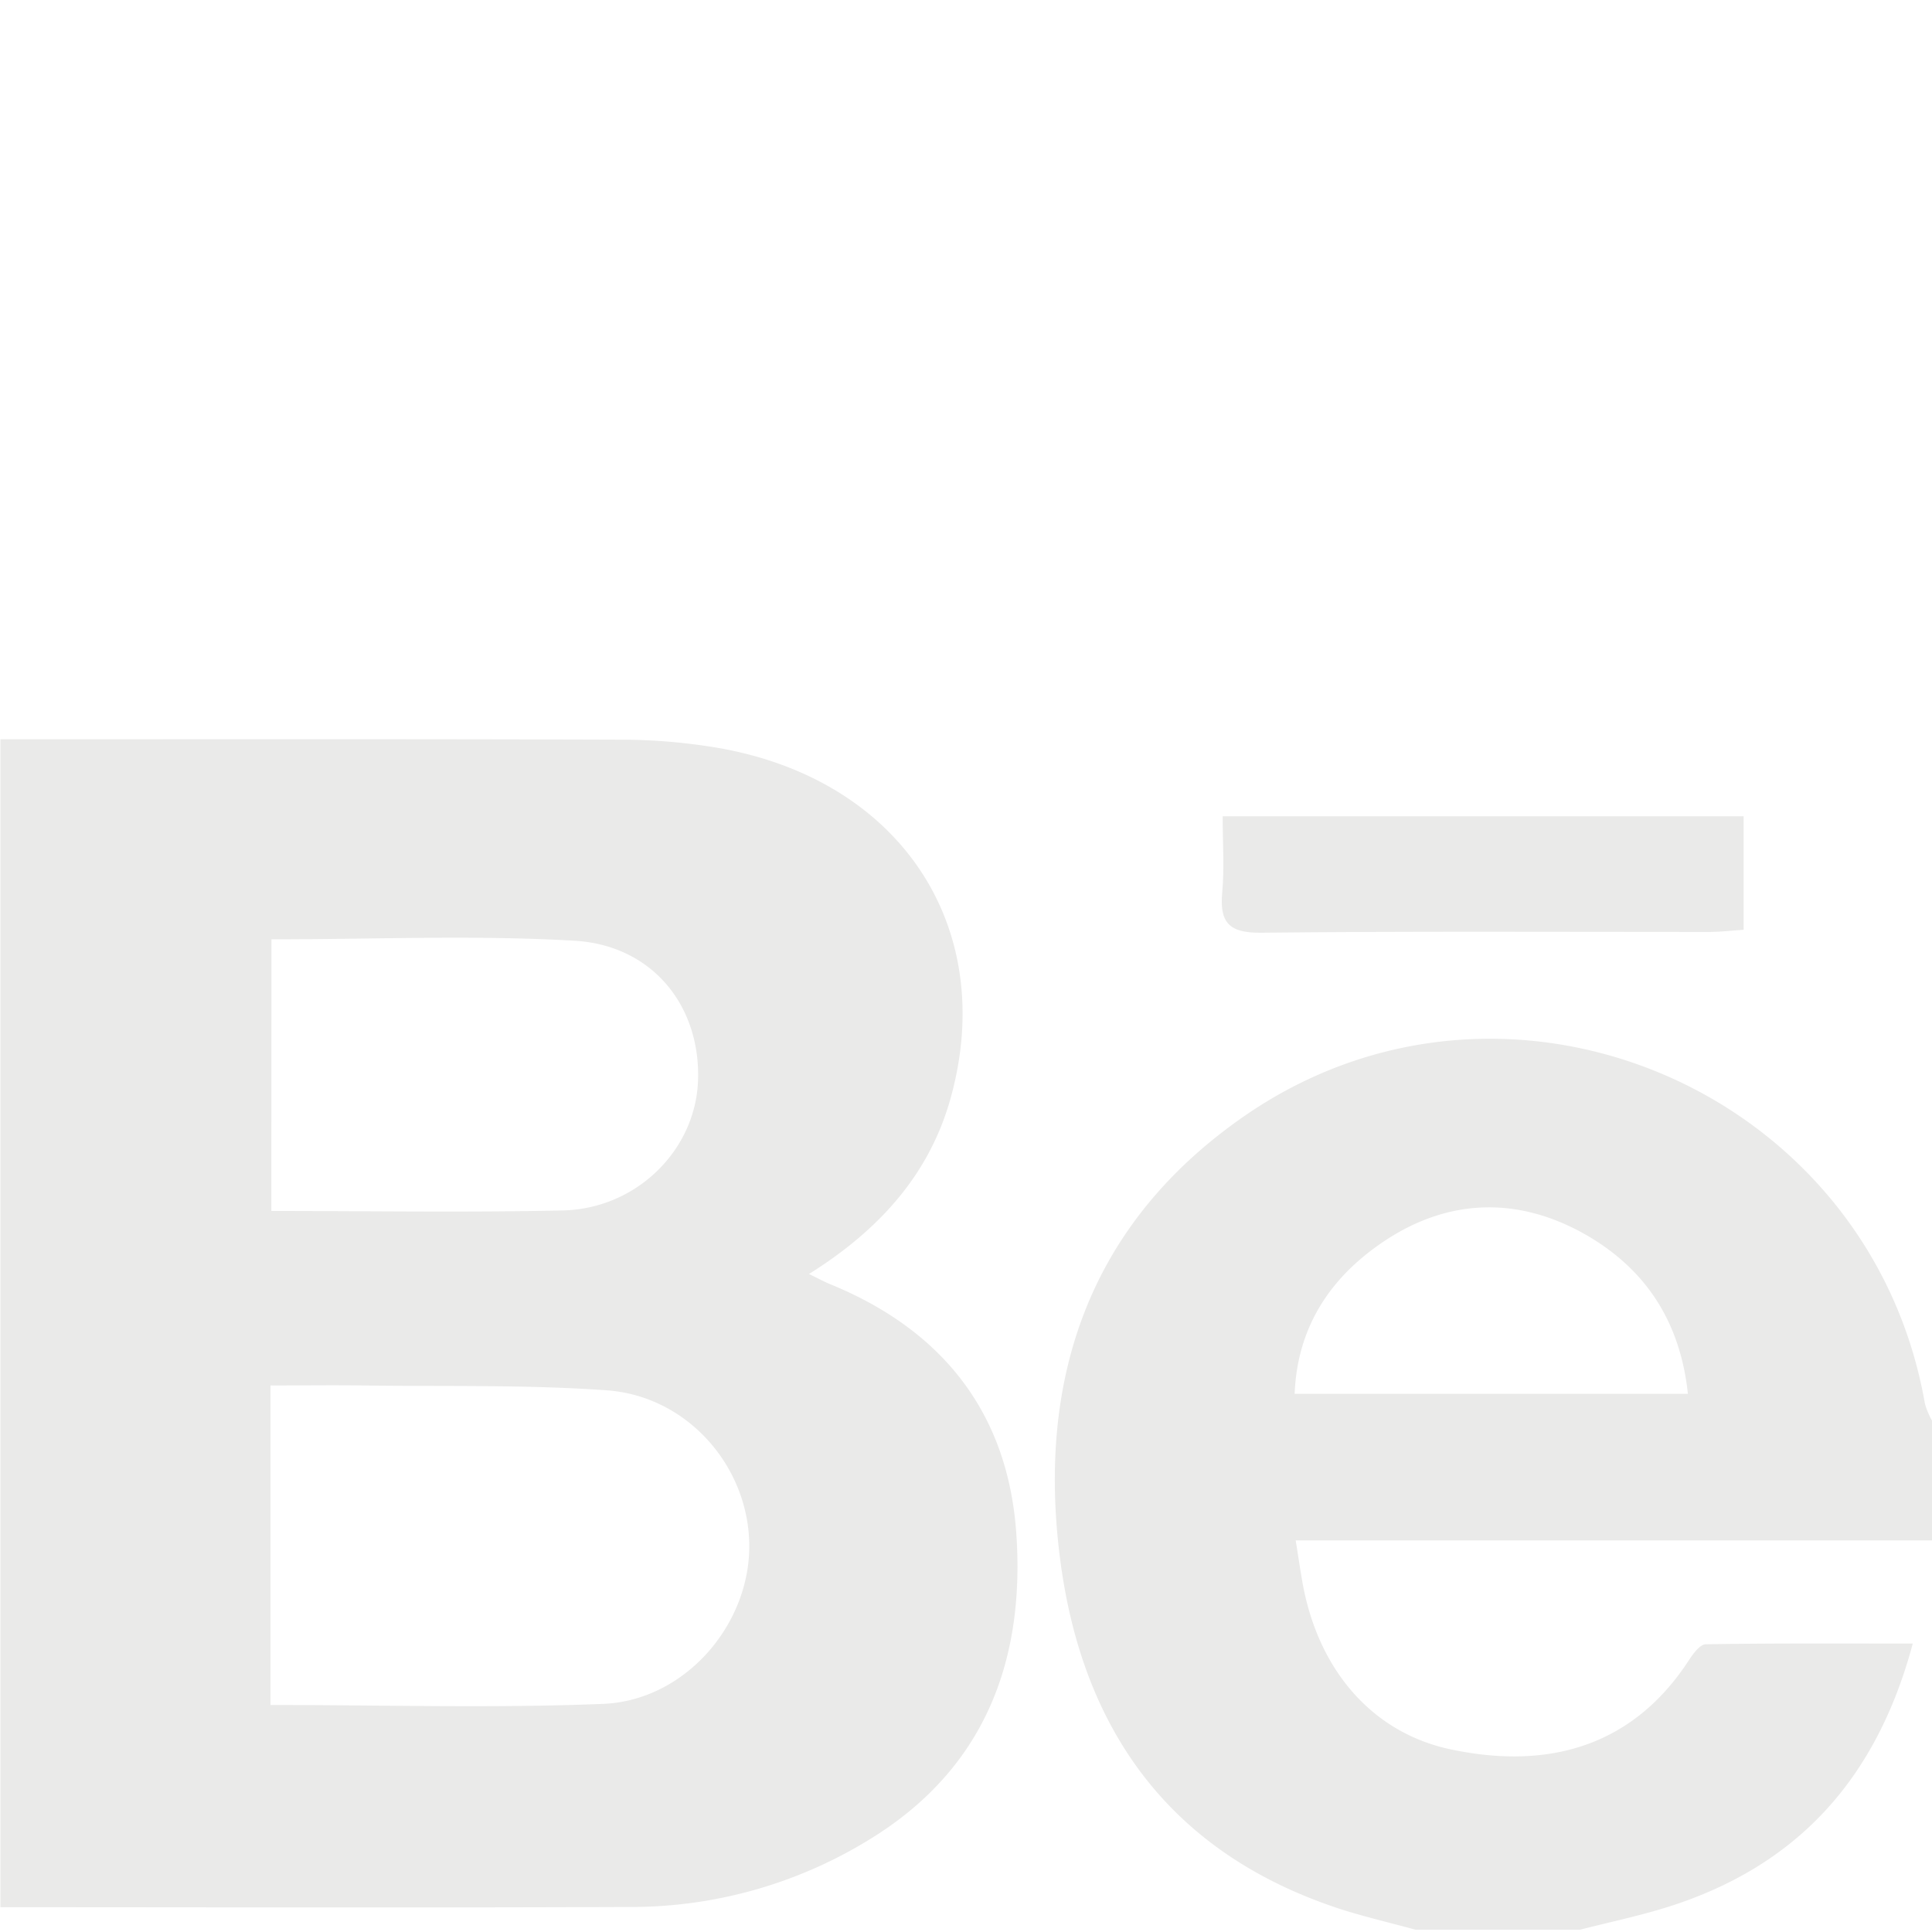<svg xmlns="http://www.w3.org/2000/svg" viewBox="0 0 400 400"><defs><style>.cls-1{fill:#eaeae9;}</style></defs><title>behance</title><g id="behance"><path class="cls-1" d="M.09,394.87V153.06c42.83,0,85.66-.07,128.49.08a121.3,121.3,0,0,1,20,1.69c37.83,6.51,58.18,37.19,48.18,72.73-4.47,15.86-15,27.27-29.27,36.21,1.93.93,3.21,1.63,4.54,2.17,23.11,9.49,36.64,26.58,38.38,51.49,1.81,25.8-6.16,47.92-29,62.54a94.17,94.17,0,0,1-51.23,14.85C86.78,395,43.43,394.87.09,394.87ZM56,353c23.49,0,46.21.69,68.86-.23,16.85-.68,30.26-16.2,30.27-32.61s-12.73-31.11-29.5-32.31-33.52-.77-50.28-1c-6.37-.09-12.74,0-19.35,0Zm.18-102.28c20.67,0,40.5.33,60.33-.11,15.23-.34,27.37-12.39,28-26.65.66-15.49-9.29-28.23-25.54-29.19-20.72-1.21-41.56-.29-62.77-.29Z"/><path class="cls-1" d="M293.05,399.52c-4.9-1.34-9.85-2.51-14.69-4C243,384.3,224.31,359,219.56,323.35c-5-37.53,5.73-69.72,37.75-92.06,54.31-37.9,129.86-5.87,141.24,59.4a16.71,16.71,0,0,0,1.45,3.43v24.8H268.26c.54,3.39.92,5.94,1.36,8.47,3.22,18.49,14.62,31.4,30.74,34.8,21.67,4.58,38.35-1.68,49.24-18.36.89-1.37,2.33-3.38,3.55-3.4,14-.24,28-.15,42.87-.15-7.55,28.17-24,46-50.41,54.44-6.05,1.92-12.3,3.22-18.46,4.8Zm56.41-110.94c-1.61-15.22-9-26.12-21.54-33.17-14.34-8-29-7.12-42.33,2.24-10.4,7.28-17,17.29-17.55,30.93Z"/><path class="cls-1" d="M361,169v23.5c-2.47.16-4.71.44-6.95.45-31,0-62-.17-92.93.16-6.61.08-8.66-2.05-8.07-8.36.46-5.06.09-10.2.09-15.75Z"/></g></svg>